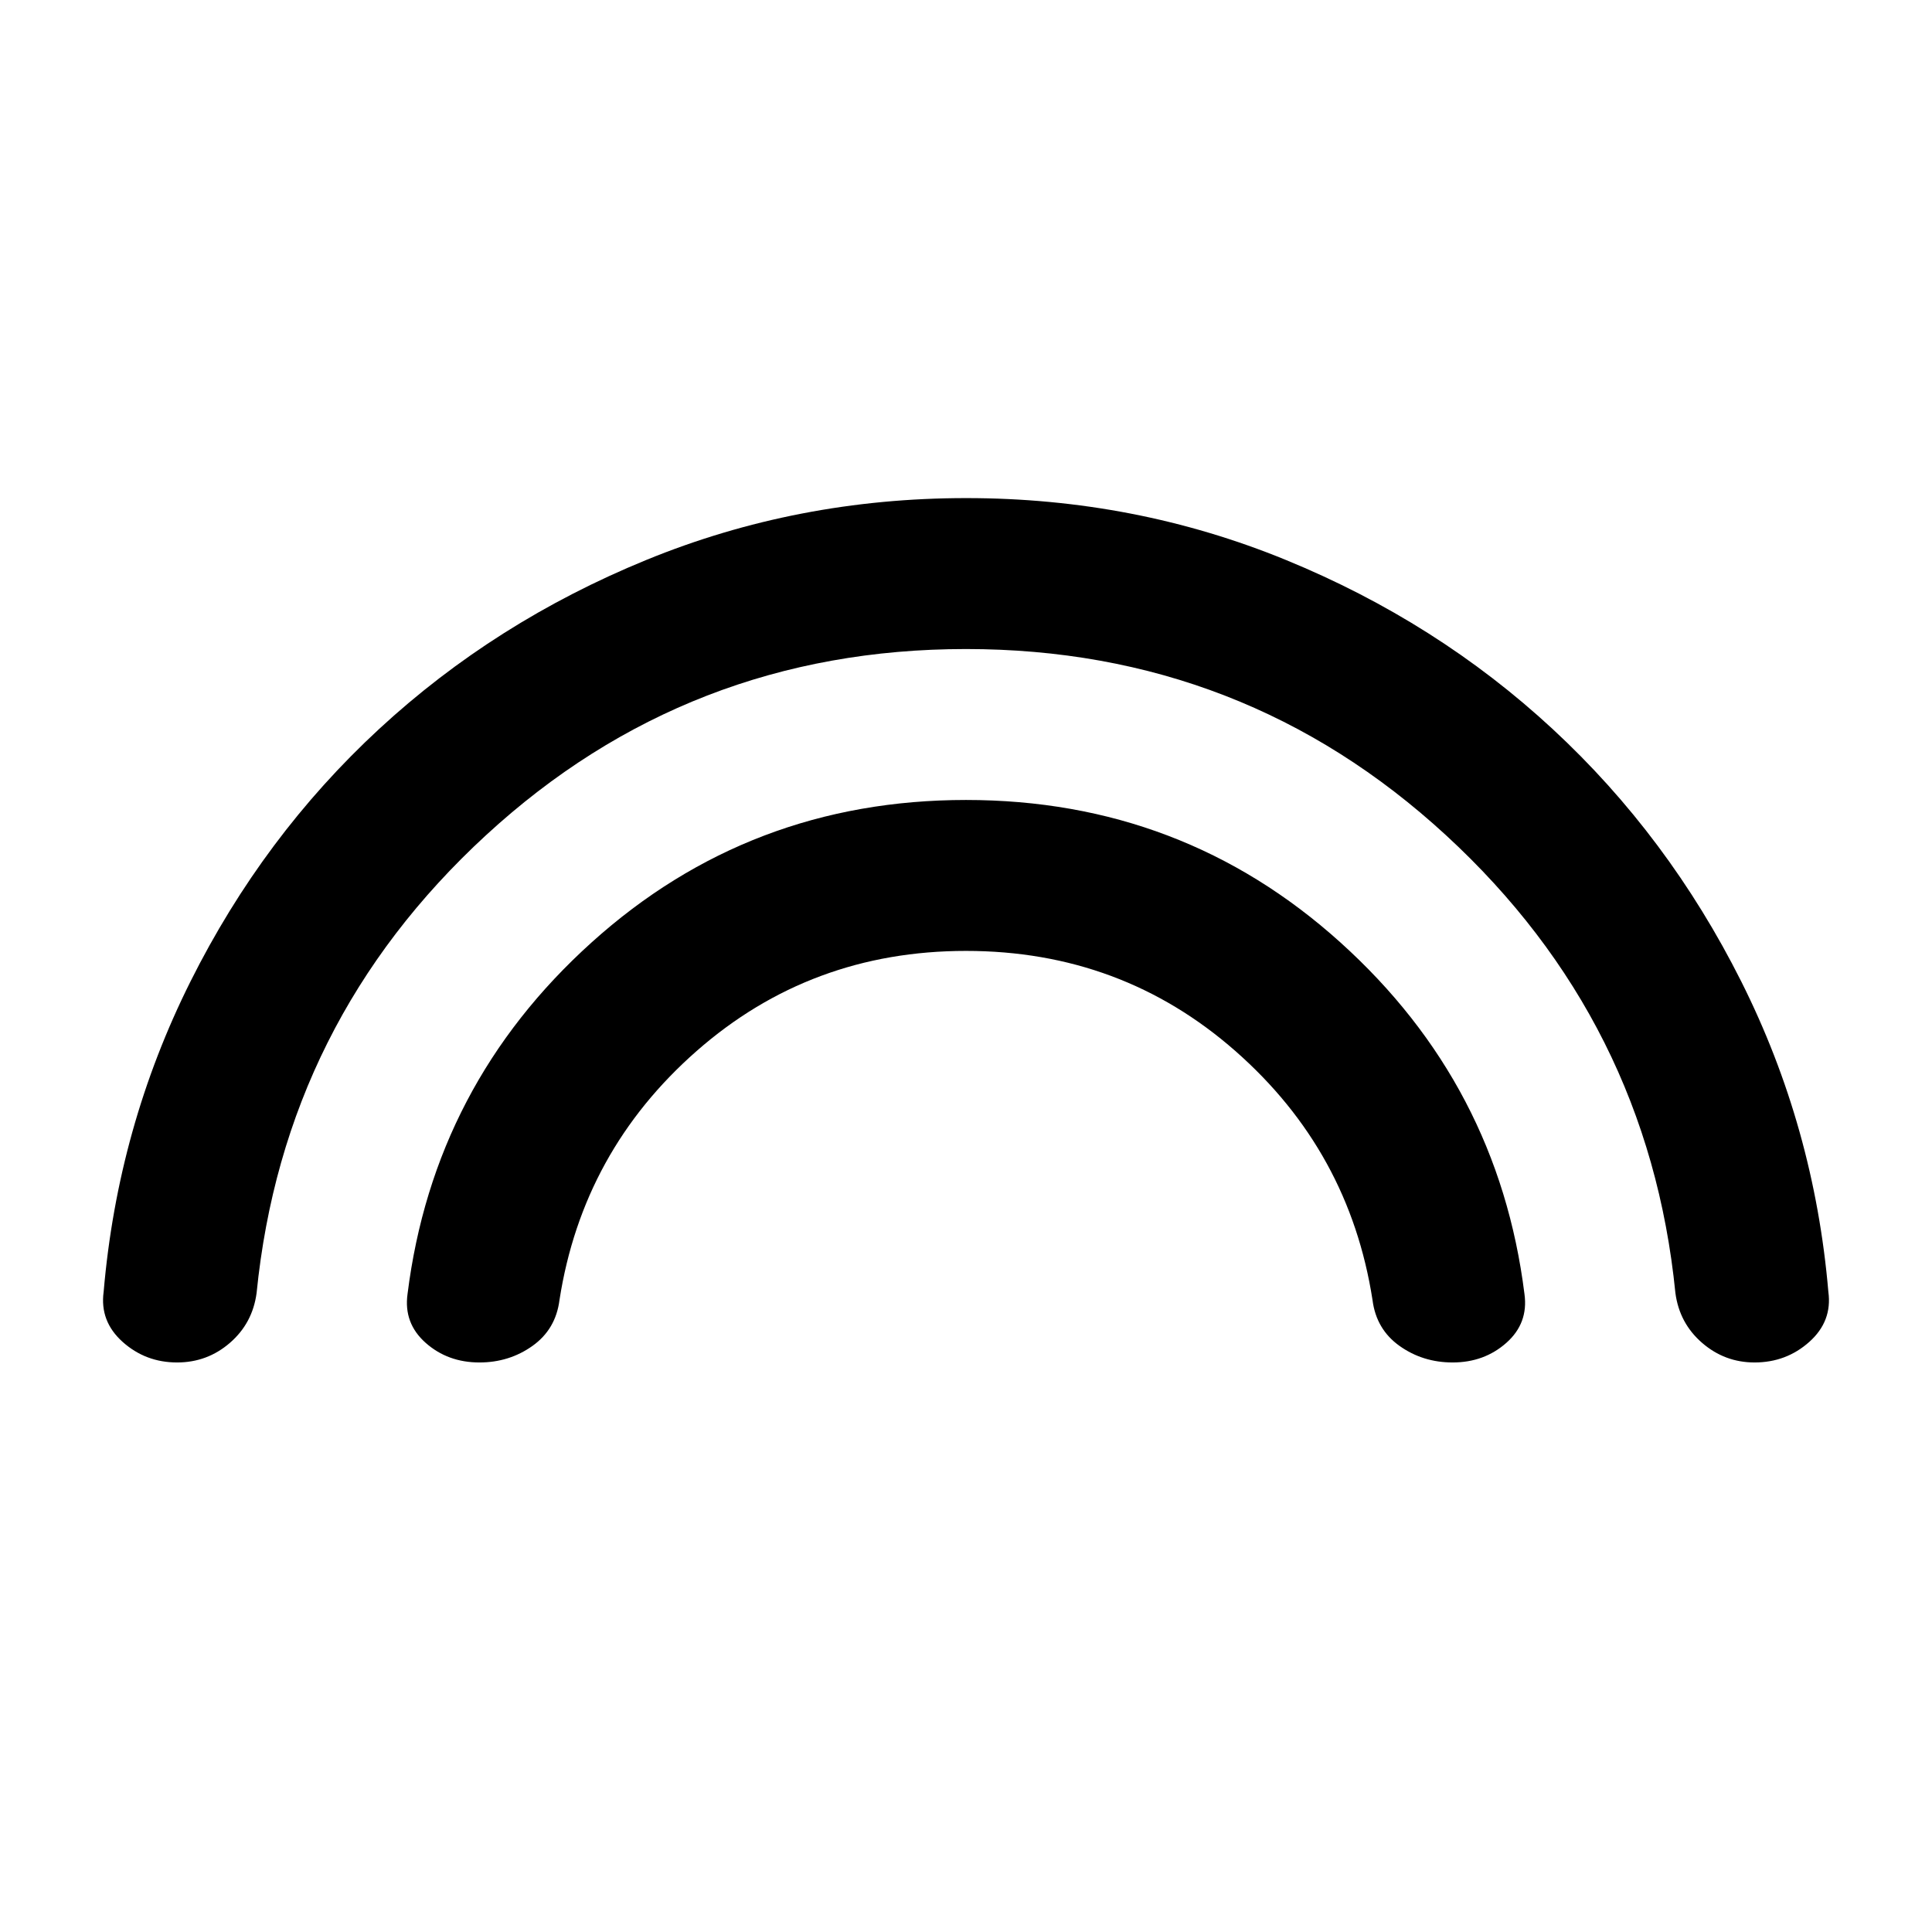 <svg xmlns="http://www.w3.org/2000/svg" height="24" viewBox="0 -960 960 960" width="24"><path d="M479.98-637.5Q342-637.5 241.5-545t-114 227.5q-2 15-13.25 24.75T88-283q-15.67 0-27.09-10.24-11.41-10.24-9.41-24.86 7-81.9 43.13-154.17 36.14-72.27 93.75-125.5Q246-651 321.11-681.75q75.11-30.75 159-30.75t158.91 30.77q75.02 30.76 132.5 84Q829-544.5 865.25-472.25 901.5-400 908.5-318.1q2 14.62-9.45 24.86Q887.59-283 871.83-283q-14.83 0-26.08-9.75-11.25-9.75-13.25-24.75Q819-452.5 718.48-545q-100.53-92.5-238.5-92.5Zm.02 150q-77.23 0-133.86 49.75Q289.5-388 278-314q-1.85 14.53-13.41 22.77-11.57 8.23-26.36 8.23-15.73 0-26.73-9.75t-9-24.25q13-104 91.5-174.75t186-70.75q107.5 0 186 70.75T757.5-317q2 14.5-9 24.25T721.78-283q-14.81 0-26.37-8.23Q683.85-299.47 682-314q-11.5-74-68.14-123.75Q557.23-487.5 480-487.5Z"/></svg>
